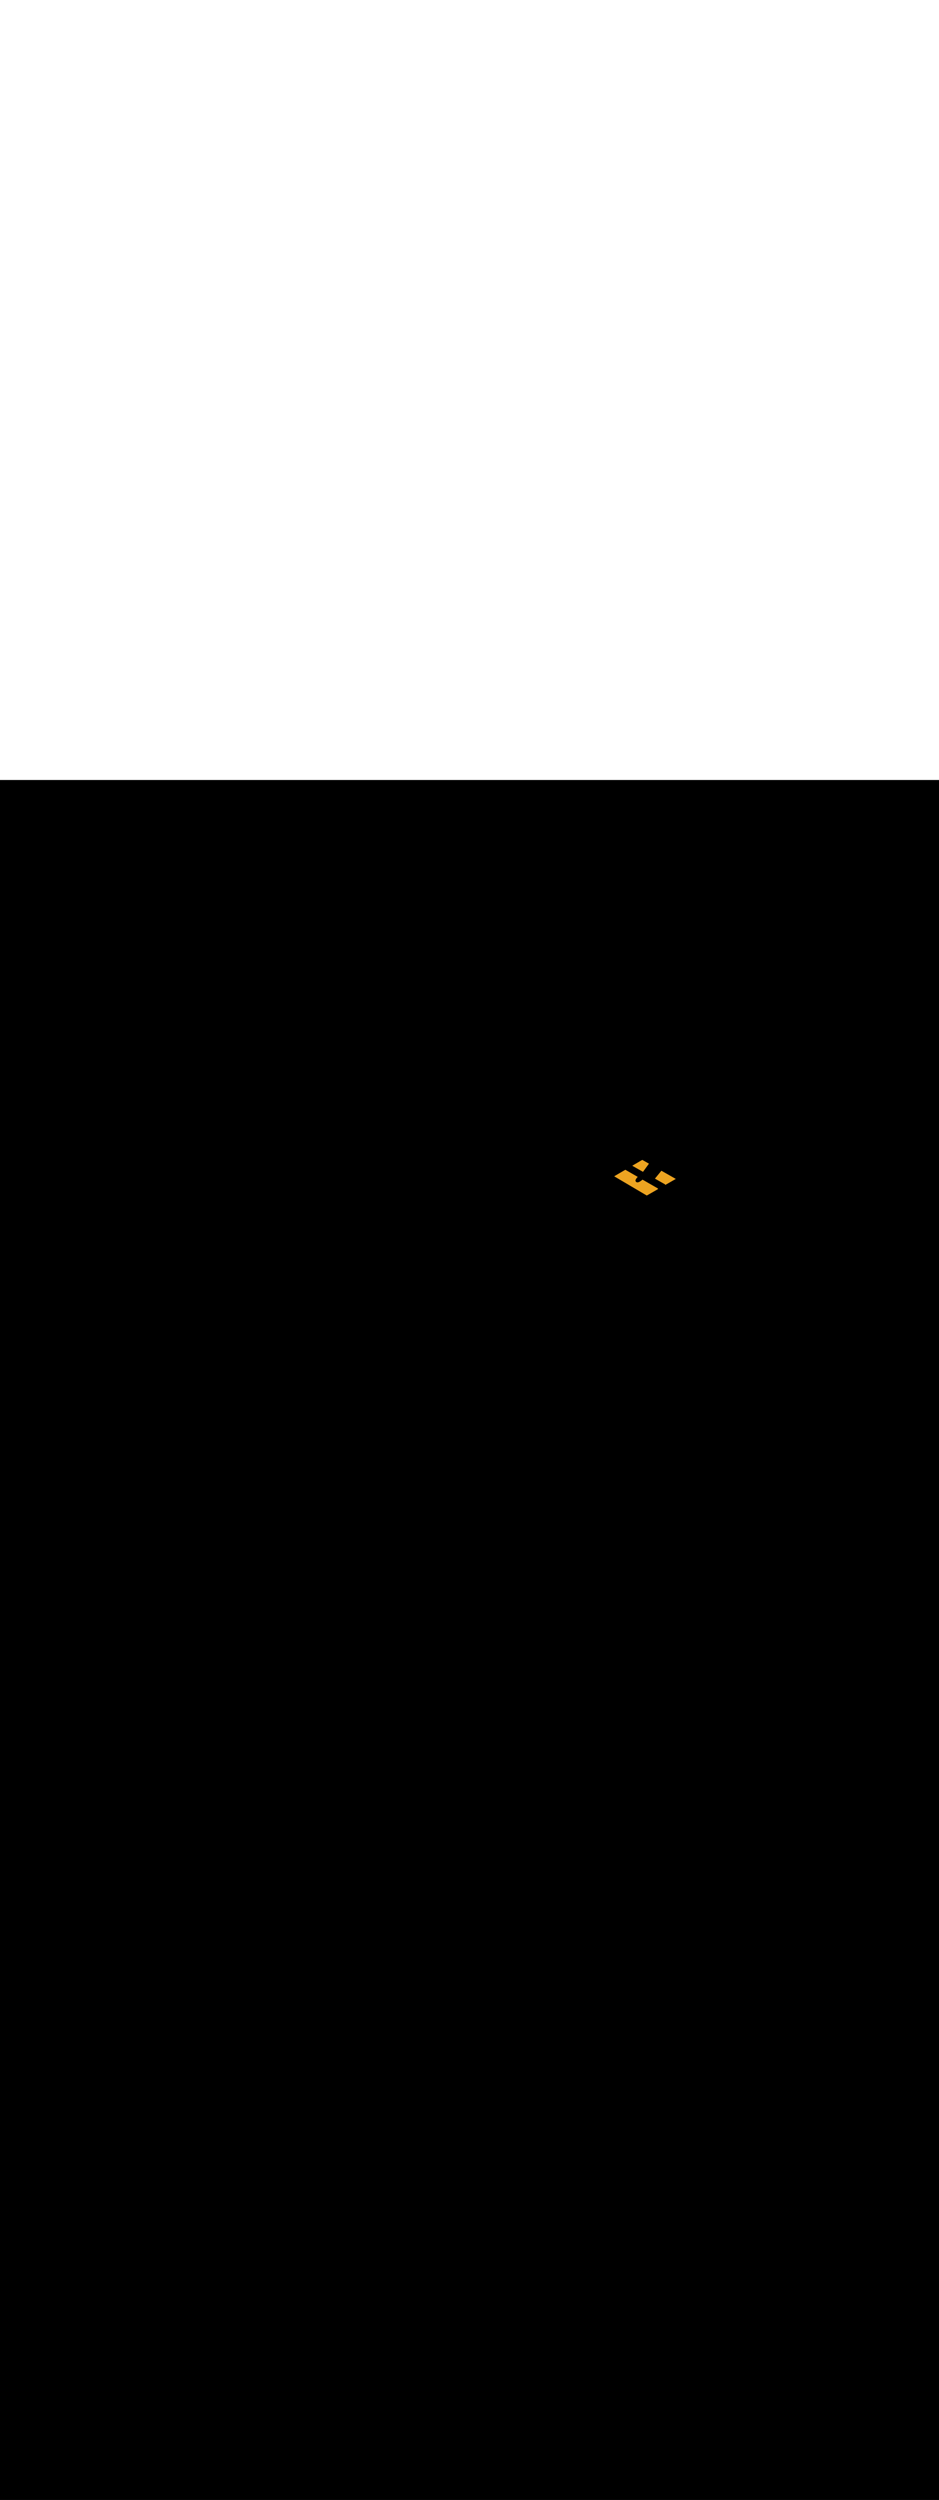 <ns0:svg xmlns:ns0="http://www.w3.org/2000/svg" version="1.1" id="Layer_1" x="0px" y="0px" viewBox="0 0 500 500" style="width: 188px;" xml:space="preserve" data-imageid="factory-worker-58" imageName="Factory Worker" class="illustrations_image"><ns0:rect x="0" y="0" width="100%" height="100%" fill="black" /><ns0:g id="highlighted-segment"><ns0:style type="text/css" style="" /><ns0:style type="text/css" style="">
	.st0_factory-worker-58{fill:#4AA4E8;}
	.st1_factory-worker-58{fill:#473E39;}
	.st2_factory-worker-58{fill:#E0D6CD;}
	.st3_factory-worker-58{opacity:0.63;fill:url(#SVGID_1_);enable-background:new    ;}
	.st4_factory-worker-58{fill:#68E1FD;}
	.st5_factory-worker-58{opacity:0.61;fill:#3A3935;enable-background:new    ;}
	.st6_factory-worker-58{fill:#EDA421;}
	.st7_factory-worker-58{fill:#754C24;}
	.st8_factory-worker-58{fill:#E05342;}
	.st9_factory-worker-58{fill:#3A3935;}
	.st10_factory-worker-58{opacity:0.63;fill:url(#SVGID_00000002357216511214276740000009219274794042331277_);enable-background:new    ;}
	.st11_factory-worker-58{opacity:0.5;fill:#3A3935;enable-background:new    ;}
	.st12_factory-worker-58{opacity:0.2;fill:#3A3935;enable-background:new    ;}
	.st13_factory-worker-58{opacity:0.63;fill:url(#SVGID_00000062879558210823061030000003876816625058579846_);enable-background:new    ;}
	.st14_factory-worker-58{opacity:0.63;fill:url(#SVGID_00000107563316759563581290000009093506711244094644_);enable-background:new    ;}
	.st15_factory-worker-58{fill:#FFC8A9;}
	.st16_factory-worker-58{fill:#A2C609;}
	.st17_factory-worker-58{opacity:0.3;fill:#3A3935;enable-background:new    ;}
	.st18_factory-worker-58{opacity:0.63;fill:url(#SVGID_00000084514778806881865860000017573732512895611789_);enable-background:new    ;}
</ns0:style><ns0:path class="st6_factory-worker-58" points="359.8,212.2 342,202.1 327.1,210.8 344.4,221 &#09;" id="element_159" d="M 352.19 207.882 L 352.064 208.034 L 351.927 208.202 L 351.791 208.367 L 351.658 208.531 L 351.526 208.691 L 351.396 208.85 L 351.268 209.006 L 351.143 209.159 L 351.02 209.309 L 350.899 209.457 L 350.781 209.601 L 350.665 209.742 L 350.552 209.88 L 350.442 210.014 L 350.335 210.145 L 350.231 210.273 L 350.13 210.396 L 350.032 210.516 L 349.938 210.631 L 349.846 210.743 L 349.759 210.85 L 349.675 210.953 L 349.594 211.051 L 349.518 211.145 L 349.445 211.234 L 349.376 211.318 L 349.312 211.397 L 349.251 211.471 L 349.195 211.539 L 349.143 211.603 L 349.096 211.661 L 349.053 211.713 L 349.015 211.76 L 348.982 211.801 L 348.953 211.835 L 348.93 211.864 L 348.911 211.887 L 348.898 211.903 L 348.887 211.916 L 348.856 211.951 L 348.821 211.983 L 348.784 212.011 L 348.771 212.02 L 354.2 215.1 L 354.2 215.4 L 359.8 212.2 L 352.19 207.882 Z M 342.0 202.1 L 336.721 205.182 L 342.382 208.394 L 342.433 208.324 L 342.506 208.224 L 342.582 208.119 L 342.661 208.01 L 342.743 207.896 L 342.829 207.778 L 342.918 207.656 L 343.009 207.53 L 343.104 207.4 L 343.201 207.266 L 343.301 207.129 L 343.403 206.988 L 343.508 206.844 L 343.616 206.696 L 343.725 206.545 L 343.837 206.392 L 343.952 206.235 L 344.068 206.076 L 344.186 205.914 L 344.306 205.749 L 344.428 205.582 L 344.552 205.413 L 344.677 205.241 L 344.804 205.068 L 344.933 204.892 L 345.063 204.715 L 345.194 204.536 L 345.326 204.356 L 345.46 204.174 L 345.517 204.096 L 342.0 202.1 Z M 327.1 210.8 L 344.4 221.0 L 350.3 217.629 L 350.3 217.3 L 342.127 212.61 L 342.121 212.615 L 342.119 212.616 L 342.074 212.656 L 342.072 212.657 L 342.026 212.696 L 342.024 212.698 L 341.977 212.737 L 341.975 212.738 L 341.928 212.778 L 341.926 212.779 L 341.878 212.819 L 341.876 212.82 L 341.827 212.86 L 341.825 212.861 L 341.776 212.901 L 341.774 212.902 L 341.725 212.942 L 341.723 212.943 L 341.673 212.983 L 341.671 212.984 L 341.621 213.024 L 341.619 213.025 L 341.568 213.064 L 341.566 213.066 L 341.515 213.105 L 341.512 213.106 L 341.461 213.145 L 341.459 213.147 L 341.408 213.185 L 341.405 213.187 L 341.353 213.224 L 341.351 213.226 L 341.299 213.264 L 341.296 213.266 L 341.244 213.302 L 341.241 213.305 L 341.189 213.341 L 341.186 213.343 L 341.134 213.379 L 341.131 213.381 L 341.079 213.416 L 341.075 213.419 L 341.023 213.453 L 341.019 213.455 L 340.967 213.489 L 340.963 213.492 L 340.911 213.525 L 340.907 213.527 L 340.855 213.56 L 340.851 213.562 L 340.799 213.594 L 340.794 213.597 L 340.743 213.627 L 340.738 213.63 L 340.686 213.66 L 340.681 213.663 L 340.63 213.692 L 340.624 213.695 L 340.573 213.723 L 340.567 213.726 L 340.516 213.752 L 340.51 213.756 L 340.459 213.781 L 340.453 213.785 L 340.403 213.809 L 340.395 213.813 L 340.345 213.836 L 340.338 213.84 L 340.288 213.862 L 340.28 213.866 L 340.231 213.887 L 340.222 213.89 L 340.174 213.91 L 340.164 213.914 L 340.116 213.932 L 340.106 213.936 L 340.058 213.953 L 340.047 213.957 L 340 213.973 L 339.988 213.976 L 339.942 213.99 L 339.929 213.994 L 339.883 214.007 L 339.869 214.01 L 339.824 214.022 L 339.809 214.025 L 339.765 214.034 L 339.749 214.038 L 339.705 214.046 L 339.688 214.048 L 339.644 214.055 L 339.626 214.057 L 339.584 214.062 L 339.564 214.063 L 339.522 214.066 L 339.501 214.067 L 339.46 214.068 L 339.437 214.068 L 339.397 214.068 L 339.373 214.067 L 339.334 214.064 L 339.309 214.062 L 339.27 214.057 L 339.243 214.053 L 339.206 214.047 L 339.178 214.041 L 339.141 214.032 L 339.112 214.025 L 339.077 214.014 L 339.047 214.004 L 339.013 213.992 L 338.983 213.98 L 338.949 213.965 L 338.92 213.951 L 338.887 213.934 L 338.858 213.917 L 338.826 213.898 L 338.798 213.879 L 338.768 213.858 L 338.741 213.837 L 338.712 213.813 L 338.686 213.791 L 338.658 213.765 L 338.633 213.739 L 338.633 213.739 L 338.607 213.711 L 338.58 213.68 L 338.557 213.65 L 338.533 213.616 L 338.513 213.585 L 338.491 213.549 L 338.474 213.517 L 338.455 213.478 L 338.441 213.446 L 338.426 213.406 L 338.415 213.373 L 338.404 213.333 L 338.395 213.298 L 338.387 213.26 L 338.382 213.224 L 338.377 213.188 L 338.374 213.151 L 338.372 213.116 L 338.371 213.078 L 338.371 213.046 L 338.373 213.007 L 338.375 212.977 L 338.38 212.937 L 338.383 212.91 L 338.39 212.869 L 338.395 212.844 L 338.403 212.802 L 338.409 212.78 L 338.42 212.737 L 338.426 212.716 L 338.439 212.673 L 338.445 212.654 L 338.461 212.61 L 338.467 212.593 L 338.485 212.548 L 338.491 212.533 L 338.511 212.488 L 338.517 212.474 L 338.539 212.427 L 338.545 212.415 L 338.569 212.368 L 338.575 212.356 L 338.6 212.309 L 338.606 212.298 L 338.633 212.25 L 338.639 212.24 L 338.668 212.192 L 338.673 212.183 L 338.704 212.133 L 338.709 212.125 L 338.742 212.076 L 338.747 212.068 L 338.781 212.018 L 338.786 212.011 L 338.821 211.96 L 338.826 211.954 L 338.863 211.903 L 338.867 211.897 L 338.906 211.846 L 338.91 211.84 L 338.95 211.788 L 338.954 211.783 L 338.995 211.731 L 338.999 211.726 L 339.041 211.674 L 339.045 211.67 L 339.089 211.617 L 339.092 211.613 L 339.137 211.56 L 339.14 211.556 L 339.186 211.503 L 339.189 211.499 L 339.236 211.446 L 339.239 211.443 L 339.287 211.39 L 339.29 211.386 L 339.339 211.333 L 339.342 211.33 L 339.392 211.276 L 339.394 211.274 L 339.445 211.22 L 339.447 211.217 L 339.499 211.164 L 339.501 211.161 L 339.538 211.124 L 332.985 207.364 L 327.1 210.8 Z" style="" /><ns0:path class="st6_factory-worker-58" points="359.8,212.2 342,202.1 327.1,210.8 344.4,221 &#09;" id="element_159" d="M 352.19 207.882 L 352.064 208.034 L 351.927 208.202 L 351.791 208.367 L 351.658 208.531 L 351.526 208.691 L 351.396 208.85 L 351.268 209.006 L 351.143 209.159 L 351.02 209.309 L 350.899 209.457 L 350.781 209.601 L 350.665 209.742 L 350.552 209.88 L 350.442 210.014 L 350.335 210.145 L 350.231 210.273 L 350.13 210.396 L 350.032 210.516 L 349.938 210.631 L 349.846 210.743 L 349.759 210.85 L 349.675 210.953 L 349.594 211.051 L 349.518 211.145 L 349.445 211.234 L 349.376 211.318 L 349.312 211.397 L 349.251 211.471 L 349.195 211.539 L 349.143 211.603 L 349.096 211.661 L 349.053 211.713 L 349.015 211.76 L 348.982 211.801 L 348.953 211.835 L 348.93 211.864 L 348.911 211.887 L 348.898 211.903 L 348.887 211.916 L 348.856 211.951 L 348.821 211.983 L 348.784 212.011 L 348.771 212.02 L 354.2 215.1 L 354.2 215.4 L 359.8 212.2 L 352.19 207.882 Z M 342.0 202.1 L 336.721 205.182 L 342.382 208.394 L 342.433 208.324 L 342.506 208.224 L 342.582 208.119 L 342.661 208.01 L 342.743 207.896 L 342.829 207.778 L 342.918 207.656 L 343.009 207.53 L 343.104 207.4 L 343.201 207.266 L 343.301 207.129 L 343.403 206.988 L 343.508 206.844 L 343.616 206.696 L 343.725 206.545 L 343.837 206.392 L 343.952 206.235 L 344.068 206.076 L 344.186 205.914 L 344.306 205.749 L 344.428 205.582 L 344.552 205.413 L 344.677 205.241 L 344.804 205.068 L 344.933 204.892 L 345.063 204.715 L 345.194 204.536 L 345.326 204.356 L 345.46 204.174 L 345.517 204.096 L 342.0 202.1 Z M 327.1 210.8 L 344.4 221.0 L 350.3 217.629 L 350.3 217.3 L 342.127 212.61 L 342.121 212.615 L 342.119 212.616 L 342.074 212.656 L 342.072 212.657 L 342.026 212.696 L 342.024 212.698 L 341.977 212.737 L 341.975 212.738 L 341.928 212.778 L 341.926 212.779 L 341.878 212.819 L 341.876 212.82 L 341.827 212.86 L 341.825 212.861 L 341.776 212.901 L 341.774 212.902 L 341.725 212.942 L 341.723 212.943 L 341.673 212.983 L 341.671 212.984 L 341.621 213.024 L 341.619 213.025 L 341.568 213.064 L 341.566 213.066 L 341.515 213.105 L 341.512 213.106 L 341.461 213.145 L 341.459 213.147 L 341.408 213.185 L 341.405 213.187 L 341.353 213.224 L 341.351 213.226 L 341.299 213.264 L 341.296 213.266 L 341.244 213.302 L 341.241 213.305 L 341.189 213.341 L 341.186 213.343 L 341.134 213.379 L 341.131 213.381 L 341.079 213.416 L 341.075 213.419 L 341.023 213.453 L 341.019 213.455 L 340.967 213.489 L 340.963 213.492 L 340.911 213.525 L 340.907 213.527 L 340.855 213.56 L 340.851 213.562 L 340.799 213.594 L 340.794 213.597 L 340.743 213.627 L 340.738 213.63 L 340.686 213.66 L 340.681 213.663 L 340.63 213.692 L 340.624 213.695 L 340.573 213.723 L 340.567 213.726 L 340.516 213.752 L 340.51 213.756 L 340.459 213.781 L 340.453 213.785 L 340.403 213.809 L 340.395 213.813 L 340.345 213.836 L 340.338 213.84 L 340.288 213.862 L 340.28 213.866 L 340.231 213.887 L 340.222 213.89 L 340.174 213.91 L 340.164 213.914 L 340.116 213.932 L 340.106 213.936 L 340.058 213.953 L 340.047 213.957 L 340 213.973 L 339.988 213.976 L 339.942 213.99 L 339.929 213.994 L 339.883 214.007 L 339.869 214.01 L 339.824 214.022 L 339.809 214.025 L 339.765 214.034 L 339.749 214.038 L 339.705 214.046 L 339.688 214.048 L 339.644 214.055 L 339.626 214.057 L 339.584 214.062 L 339.564 214.063 L 339.522 214.066 L 339.501 214.067 L 339.46 214.068 L 339.437 214.068 L 339.397 214.068 L 339.373 214.067 L 339.334 214.064 L 339.309 214.062 L 339.27 214.057 L 339.243 214.053 L 339.206 214.047 L 339.178 214.041 L 339.141 214.032 L 339.112 214.025 L 339.077 214.014 L 339.047 214.004 L 339.013 213.992 L 338.983 213.98 L 338.949 213.965 L 338.92 213.951 L 338.887 213.934 L 338.858 213.917 L 338.826 213.898 L 338.798 213.879 L 338.768 213.858 L 338.741 213.837 L 338.712 213.813 L 338.686 213.791 L 338.658 213.765 L 338.633 213.739 L 338.633 213.739 L 338.607 213.711 L 338.58 213.68 L 338.557 213.65 L 338.533 213.616 L 338.513 213.585 L 338.491 213.549 L 338.474 213.517 L 338.455 213.478 L 338.441 213.446 L 338.426 213.406 L 338.415 213.373 L 338.404 213.333 L 338.395 213.298 L 338.387 213.26 L 338.382 213.224 L 338.377 213.188 L 338.374 213.151 L 338.372 213.116 L 338.371 213.078 L 338.371 213.046 L 338.373 213.007 L 338.375 212.977 L 338.38 212.937 L 338.383 212.91 L 338.39 212.869 L 338.395 212.844 L 338.403 212.802 L 338.409 212.78 L 338.42 212.737 L 338.426 212.716 L 338.439 212.673 L 338.445 212.654 L 338.461 212.61 L 338.467 212.593 L 338.485 212.548 L 338.491 212.533 L 338.511 212.488 L 338.517 212.474 L 338.539 212.427 L 338.545 212.415 L 338.569 212.368 L 338.575 212.356 L 338.6 212.309 L 338.606 212.298 L 338.633 212.25 L 338.639 212.24 L 338.668 212.192 L 338.673 212.183 L 338.704 212.133 L 338.709 212.125 L 338.742 212.076 L 338.747 212.068 L 338.781 212.018 L 338.786 212.011 L 338.821 211.96 L 338.826 211.954 L 338.863 211.903 L 338.867 211.897 L 338.906 211.846 L 338.91 211.84 L 338.95 211.788 L 338.954 211.783 L 338.995 211.731 L 338.999 211.726 L 339.041 211.674 L 339.045 211.67 L 339.089 211.617 L 339.092 211.613 L 339.137 211.56 L 339.14 211.556 L 339.186 211.503 L 339.189 211.499 L 339.236 211.446 L 339.239 211.443 L 339.287 211.39 L 339.29 211.386 L 339.339 211.333 L 339.342 211.33 L 339.392 211.276 L 339.394 211.274 L 339.445 211.22 L 339.447 211.217 L 339.499 211.164 L 339.501 211.161 L 339.538 211.124 L 332.985 207.364 L 327.1 210.8 Z" style="" /></ns0:g></ns0:svg>